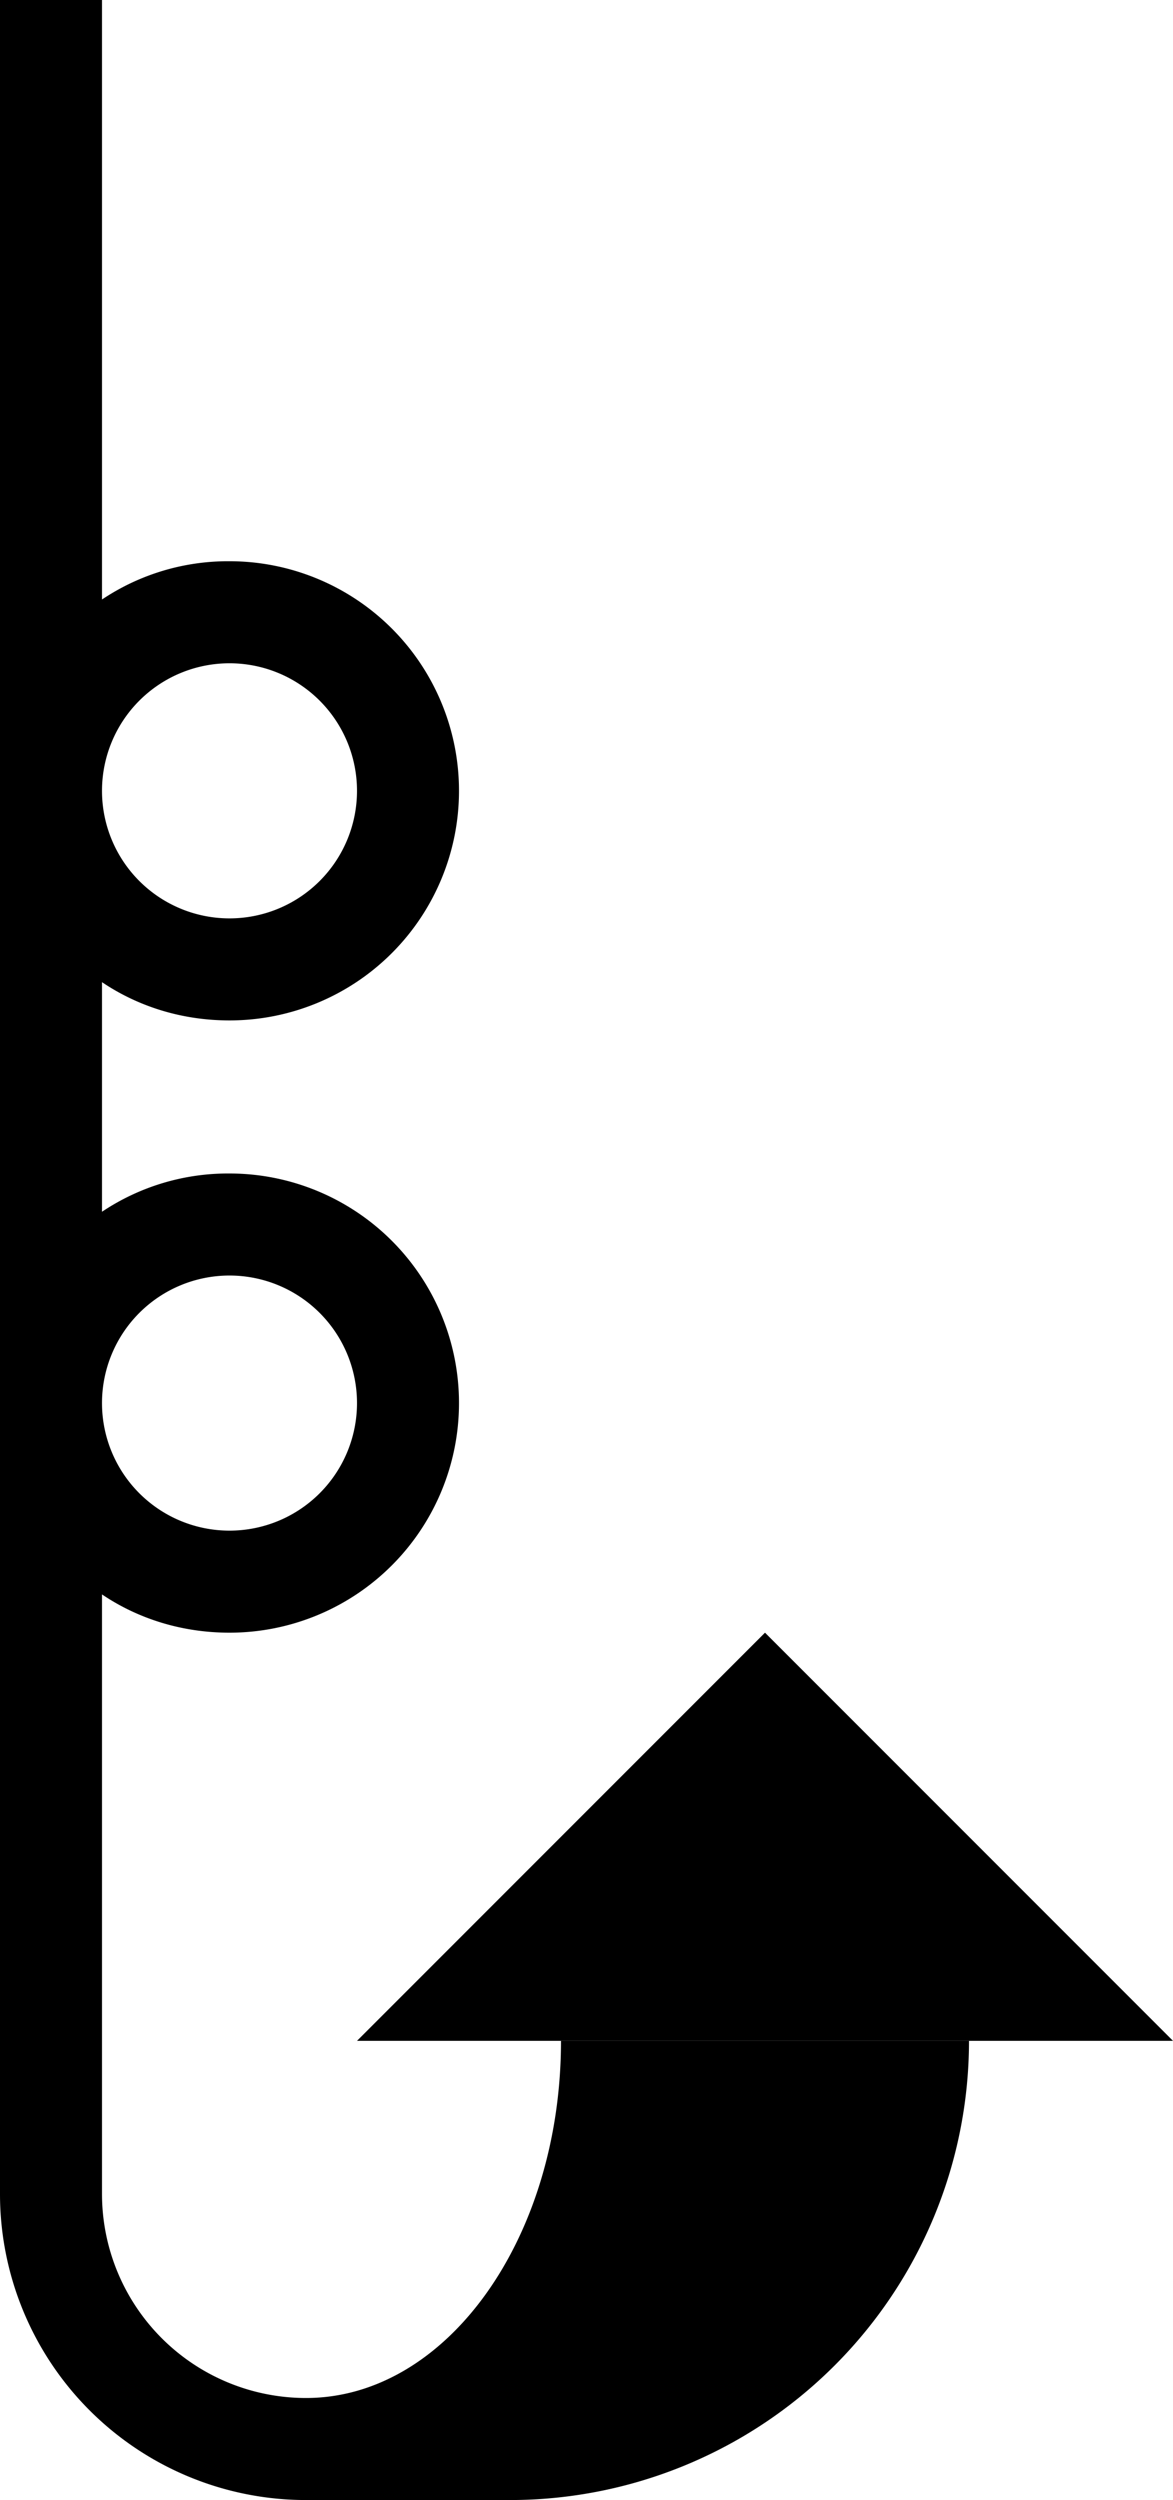 <svg xmlns="http://www.w3.org/2000/svg" version="1.0" width="23" height="49"><path d="M23 40l-8-8-8 8h16z"/><path d="M2 0v11.75A4.443 4.443 0 0 1 4.5 11a4.5 4.5 0 0 1 0 9c-.928 0-1.788-.27-2.5-.75v4.5A4.443 4.443 0 0 1 4.5 23a4.5 4.5 0 0 1 0 9c-.928 0-1.788-.27-2.5-.75V43a4 4 0 0 0 4 4c2.761 0 5-3.134 5-7h8a9 9 0 0 1-9 9H6a6 6 0 0 1-6-6V0h2zm2.5 13a2.5 2.5 0 1 0 0 5 2.5 2.5 0 0 0 0-5zm0 12a2.5 2.5 0 1 0 0 5 2.5 2.5 0 0 0 0-5z"/></svg>